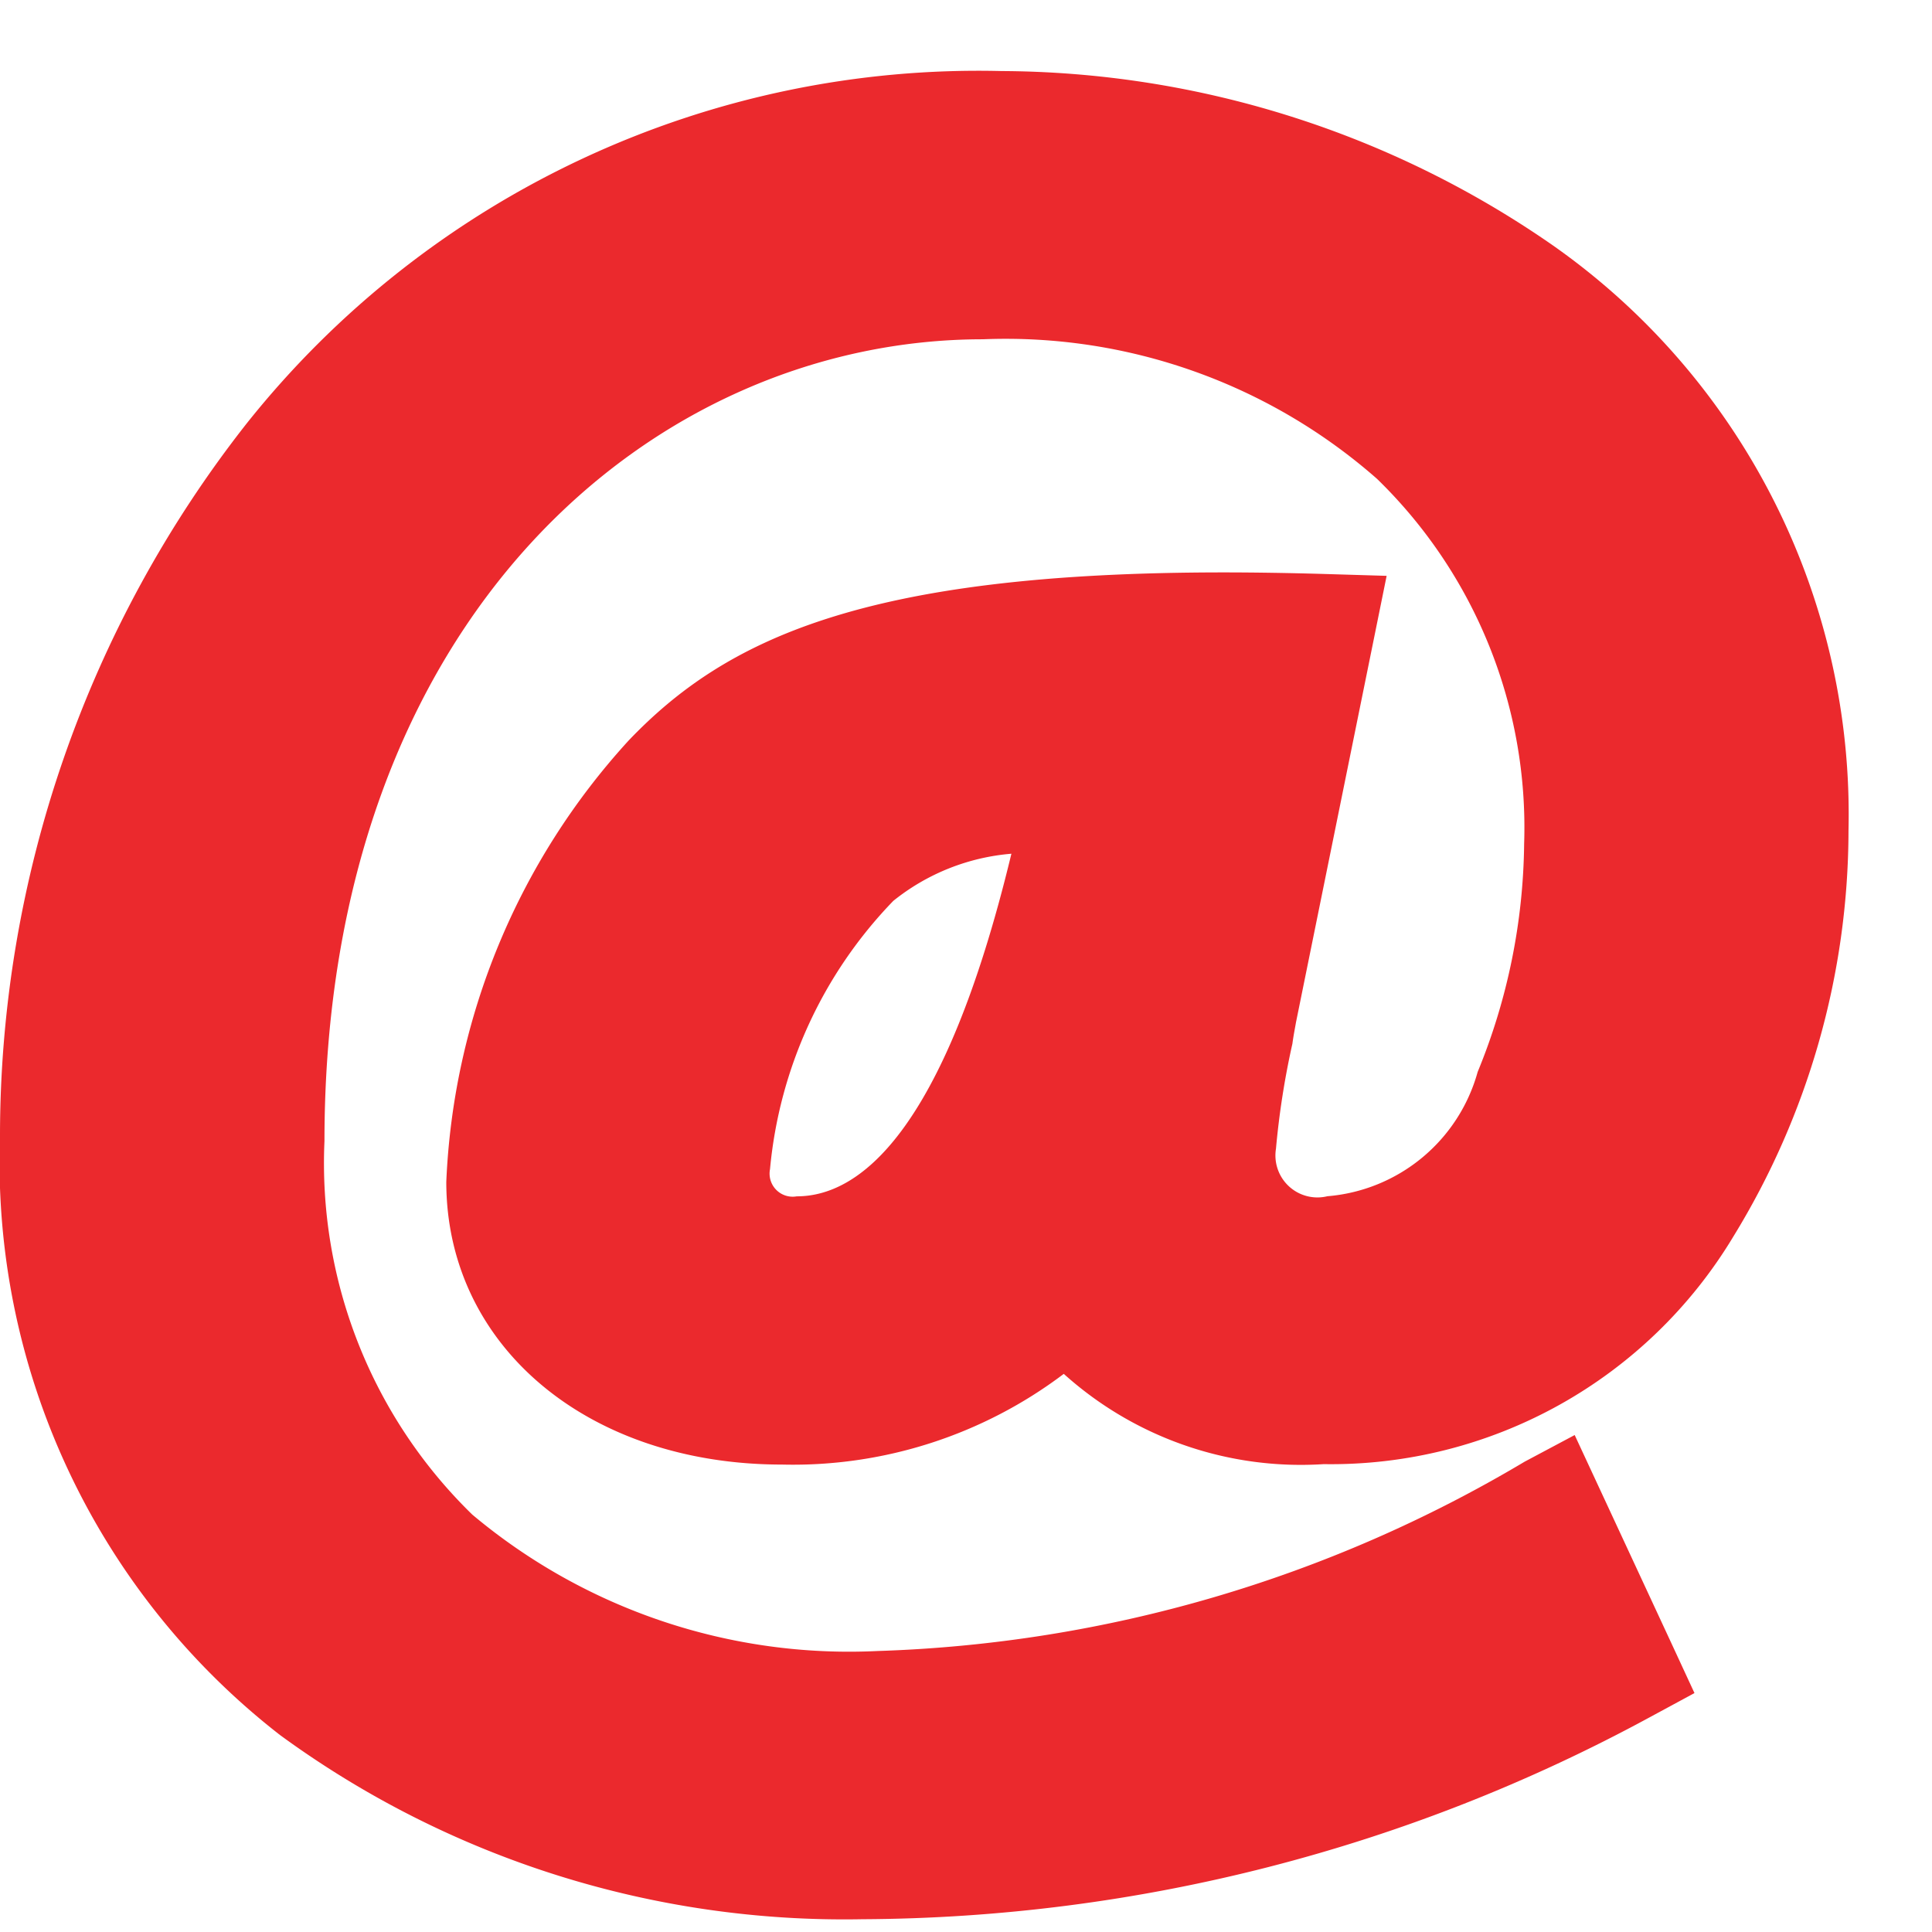 <svg xmlns="http://www.w3.org/2000/svg" width="18" height="18" viewBox="0 0 18 18">
<defs>
    <style>
      .cls-1 {
        fill: #eb292d;
        fill-rule: evenodd;
      }
    </style>
  </defs>
  <path id="E-mail" class="cls-1" d="M12.075,9.522L12.8,5.952l0.119-.587-0.6-.018C12,5.338,11.688,5.333,11.4,5.333c-3.357,0-4.644.626-5.542,1.565a6.5,6.5,0,0,0-1.7,4.113c0,1.526,1.315,2.634,3.128,2.634A4.185,4.185,0,0,0,9.911,12.8a3.3,3.3,0,0,0,2.422.841,4.374,4.374,0,0,0,3.816-2.12,7.245,7.245,0,0,0,1.073-3.78,6.478,6.478,0,0,0-2.756-5.456A9.064,9.064,0,0,0,9.332.662,8.713,8.713,0,0,0,2.3,3.943,10.744,10.744,0,0,0,0,10.585a6.761,6.761,0,0,0,2.609,5.58,8.9,8.9,0,0,0,5.424,1.716A15.52,15.52,0,0,0,15.369,16l0.418-.226-0.2-.432L14.894,13.85l-0.223-.48-0.466.248a12.557,12.557,0,0,1-6.027,1.764A5.462,5.462,0,0,1,4.4,14.111a4.569,4.569,0,0,1-1.377-3.479c0-4.9,3.086-7.471,6.134-7.471a5.238,5.238,0,0,1,3.672,1.3A4.53,4.53,0,0,1,14.2,7.863a5.733,5.733,0,0,1-.433,2.124,1.587,1.587,0,0,1-1.4,1.158,0.391,0.391,0,0,1-.479-0.443,7.58,7.58,0,0,1,.153-0.978C12.051,9.649,12.065,9.579,12.075,9.522ZM9.423,7.954c-0.635,2.634-1.434,3.192-2,3.192a0.215,0.215,0,0,1-.249-0.253,4.141,4.141,0,0,1,1.149-2.5A2.021,2.021,0,0,1,9.423,7.954Z"/>
</svg>
